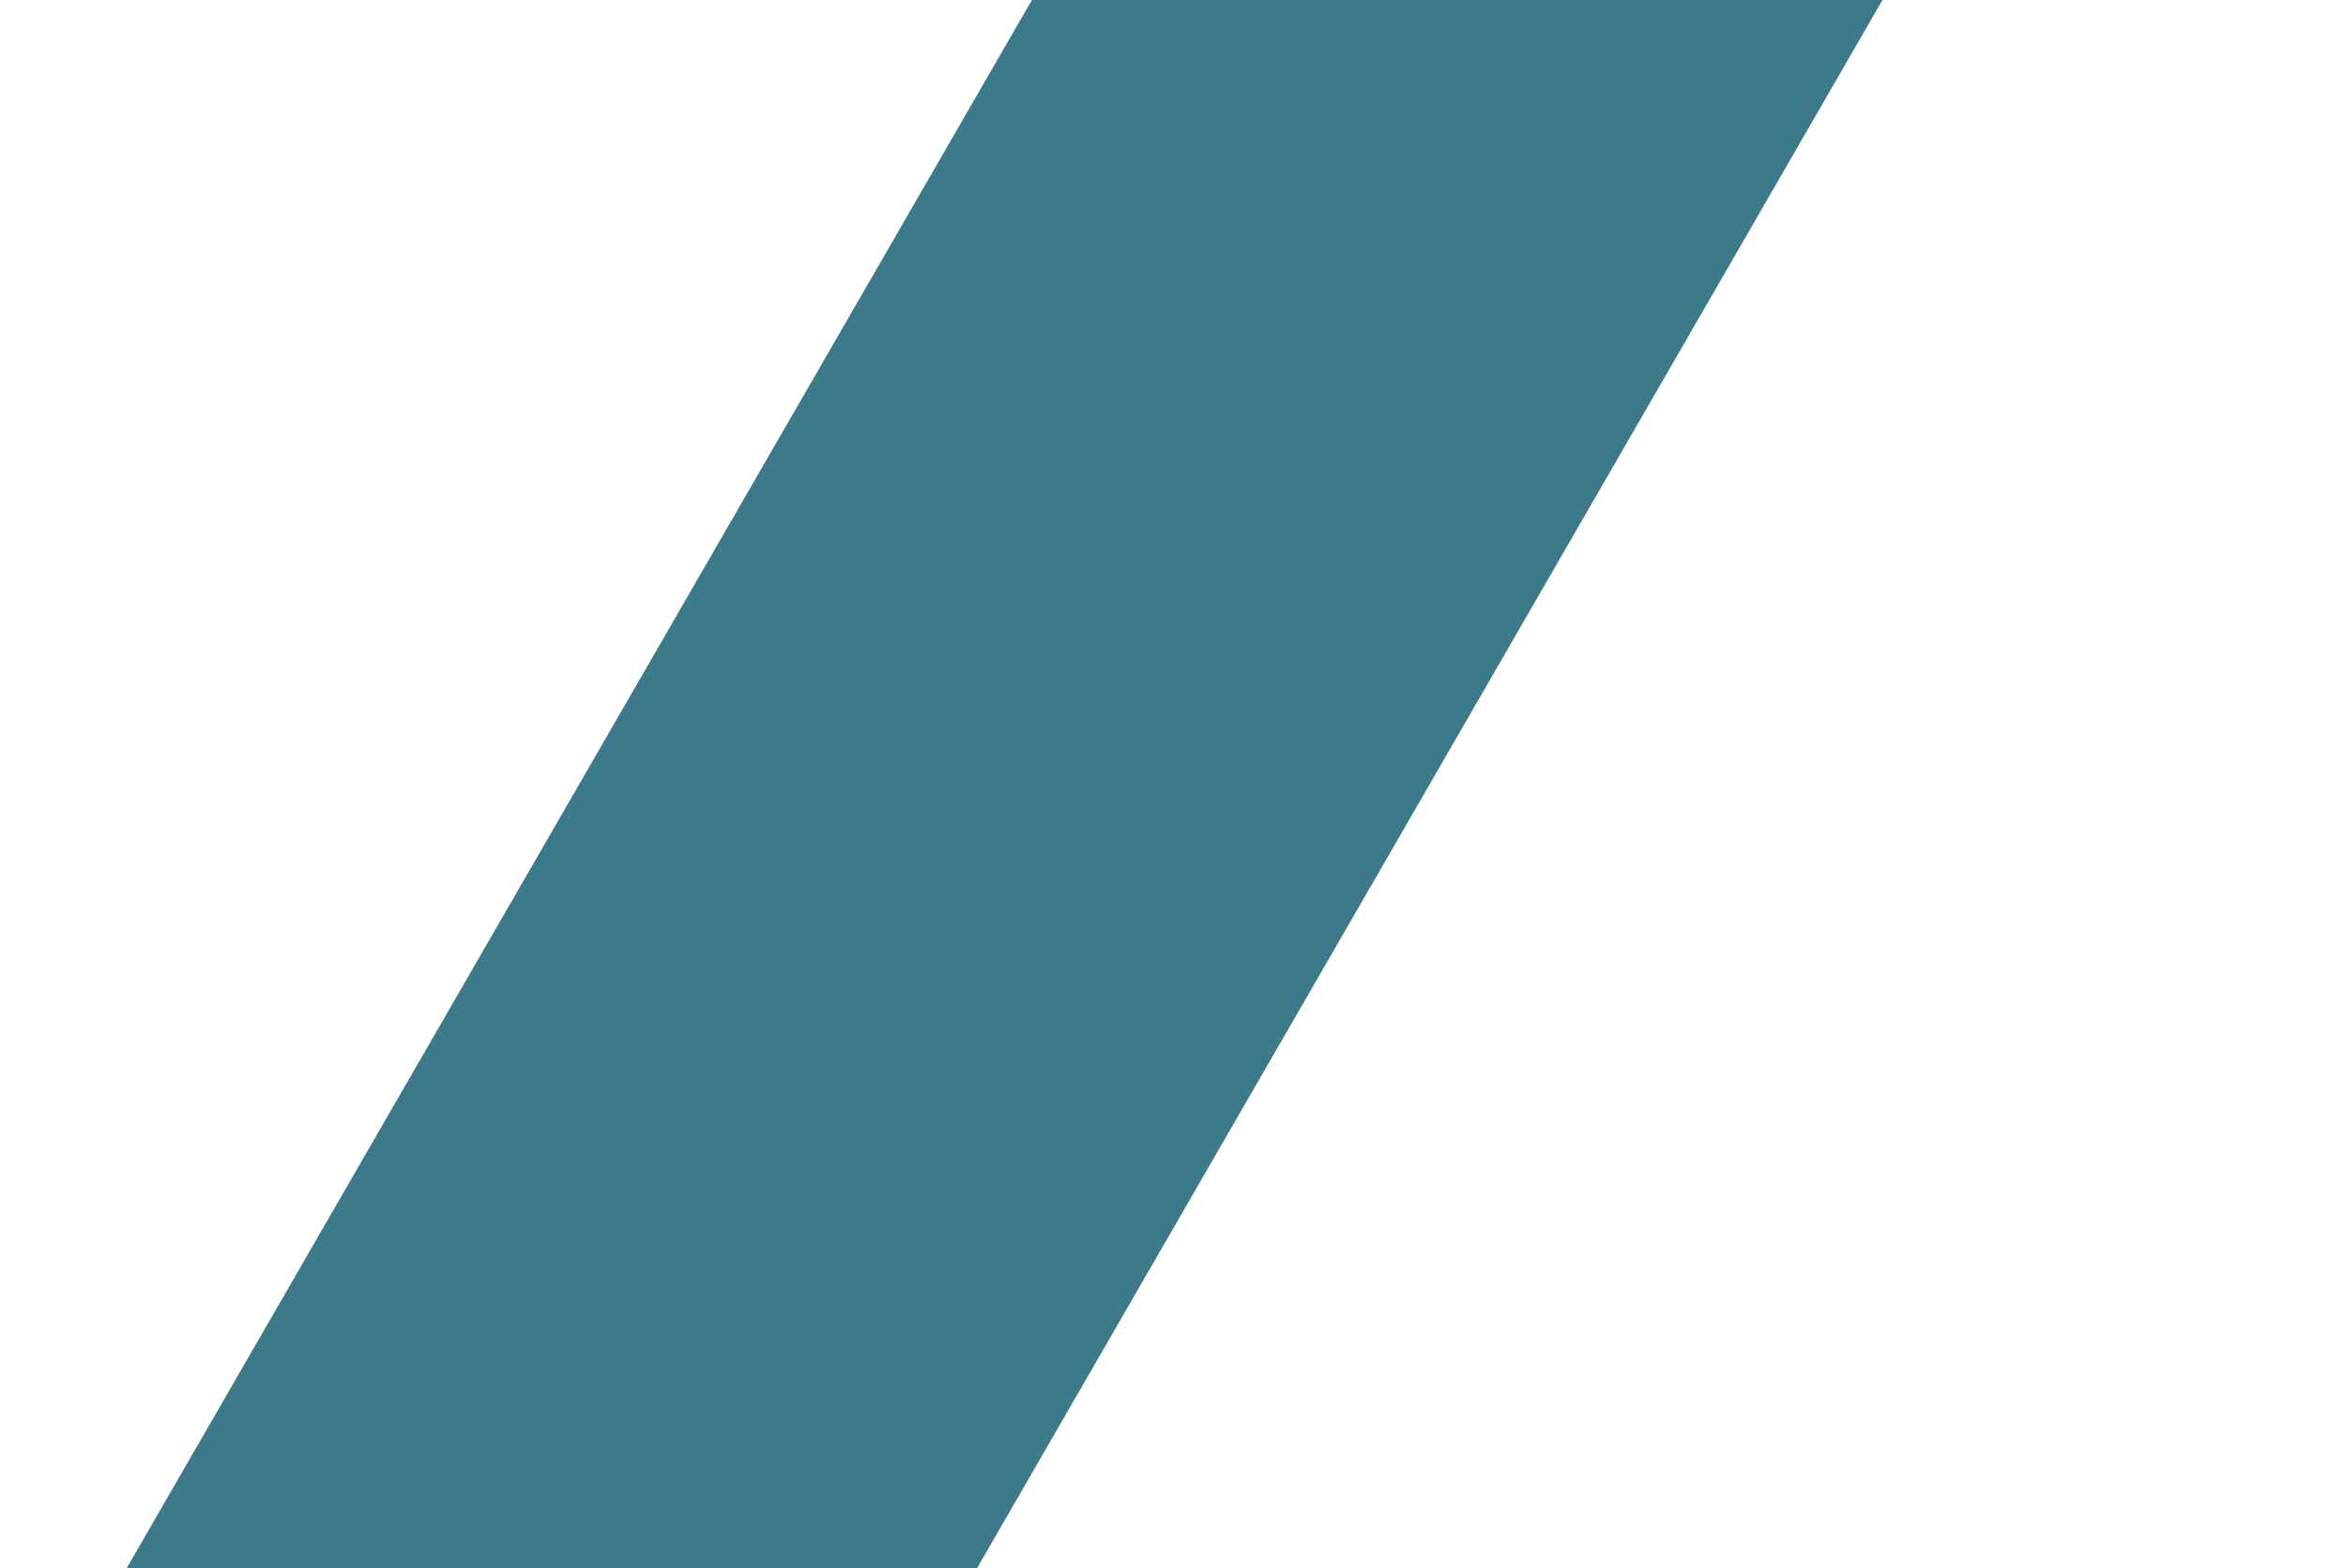 <svg width="178" height="119" viewBox="0 0 178 119" fill="none" xmlns="http://www.w3.org/2000/svg">
<g filter="url(#filter0_d_29_1259)">
<path d="M109.5 -58.063L174.038 -58.052L68.538 124.68L4.018 124.68L109.5 -58.063Z" fill="#3C7A89"/>
</g>
<defs>
<filter id="filter0_d_29_1259" x="0.018" y="-58.063" width="178.02" height="190.743" filterUnits="userSpaceOnUse" color-interpolation-filters="sRGB">
<feFlood flood-opacity="0" result="BackgroundImageFix"/>
<feColorMatrix in="SourceAlpha" type="matrix" values="0 0 0 0 0 0 0 0 0 0 0 0 0 0 0 0 0 0 127 0" result="hardAlpha"/>
<feOffset dy="4"/>
<feGaussianBlur stdDeviation="2"/>
<feComposite in2="hardAlpha" operator="out"/>
<feColorMatrix type="matrix" values="0 0 0 0 0 0 0 0 0 0 0 0 0 0 0 0 0 0 0.25 0"/>
<feBlend mode="normal" in2="BackgroundImageFix" result="effect1_dropShadow_29_1259"/>
<feBlend mode="normal" in="SourceGraphic" in2="effect1_dropShadow_29_1259" result="shape"/>
</filter>
</defs>
</svg>
